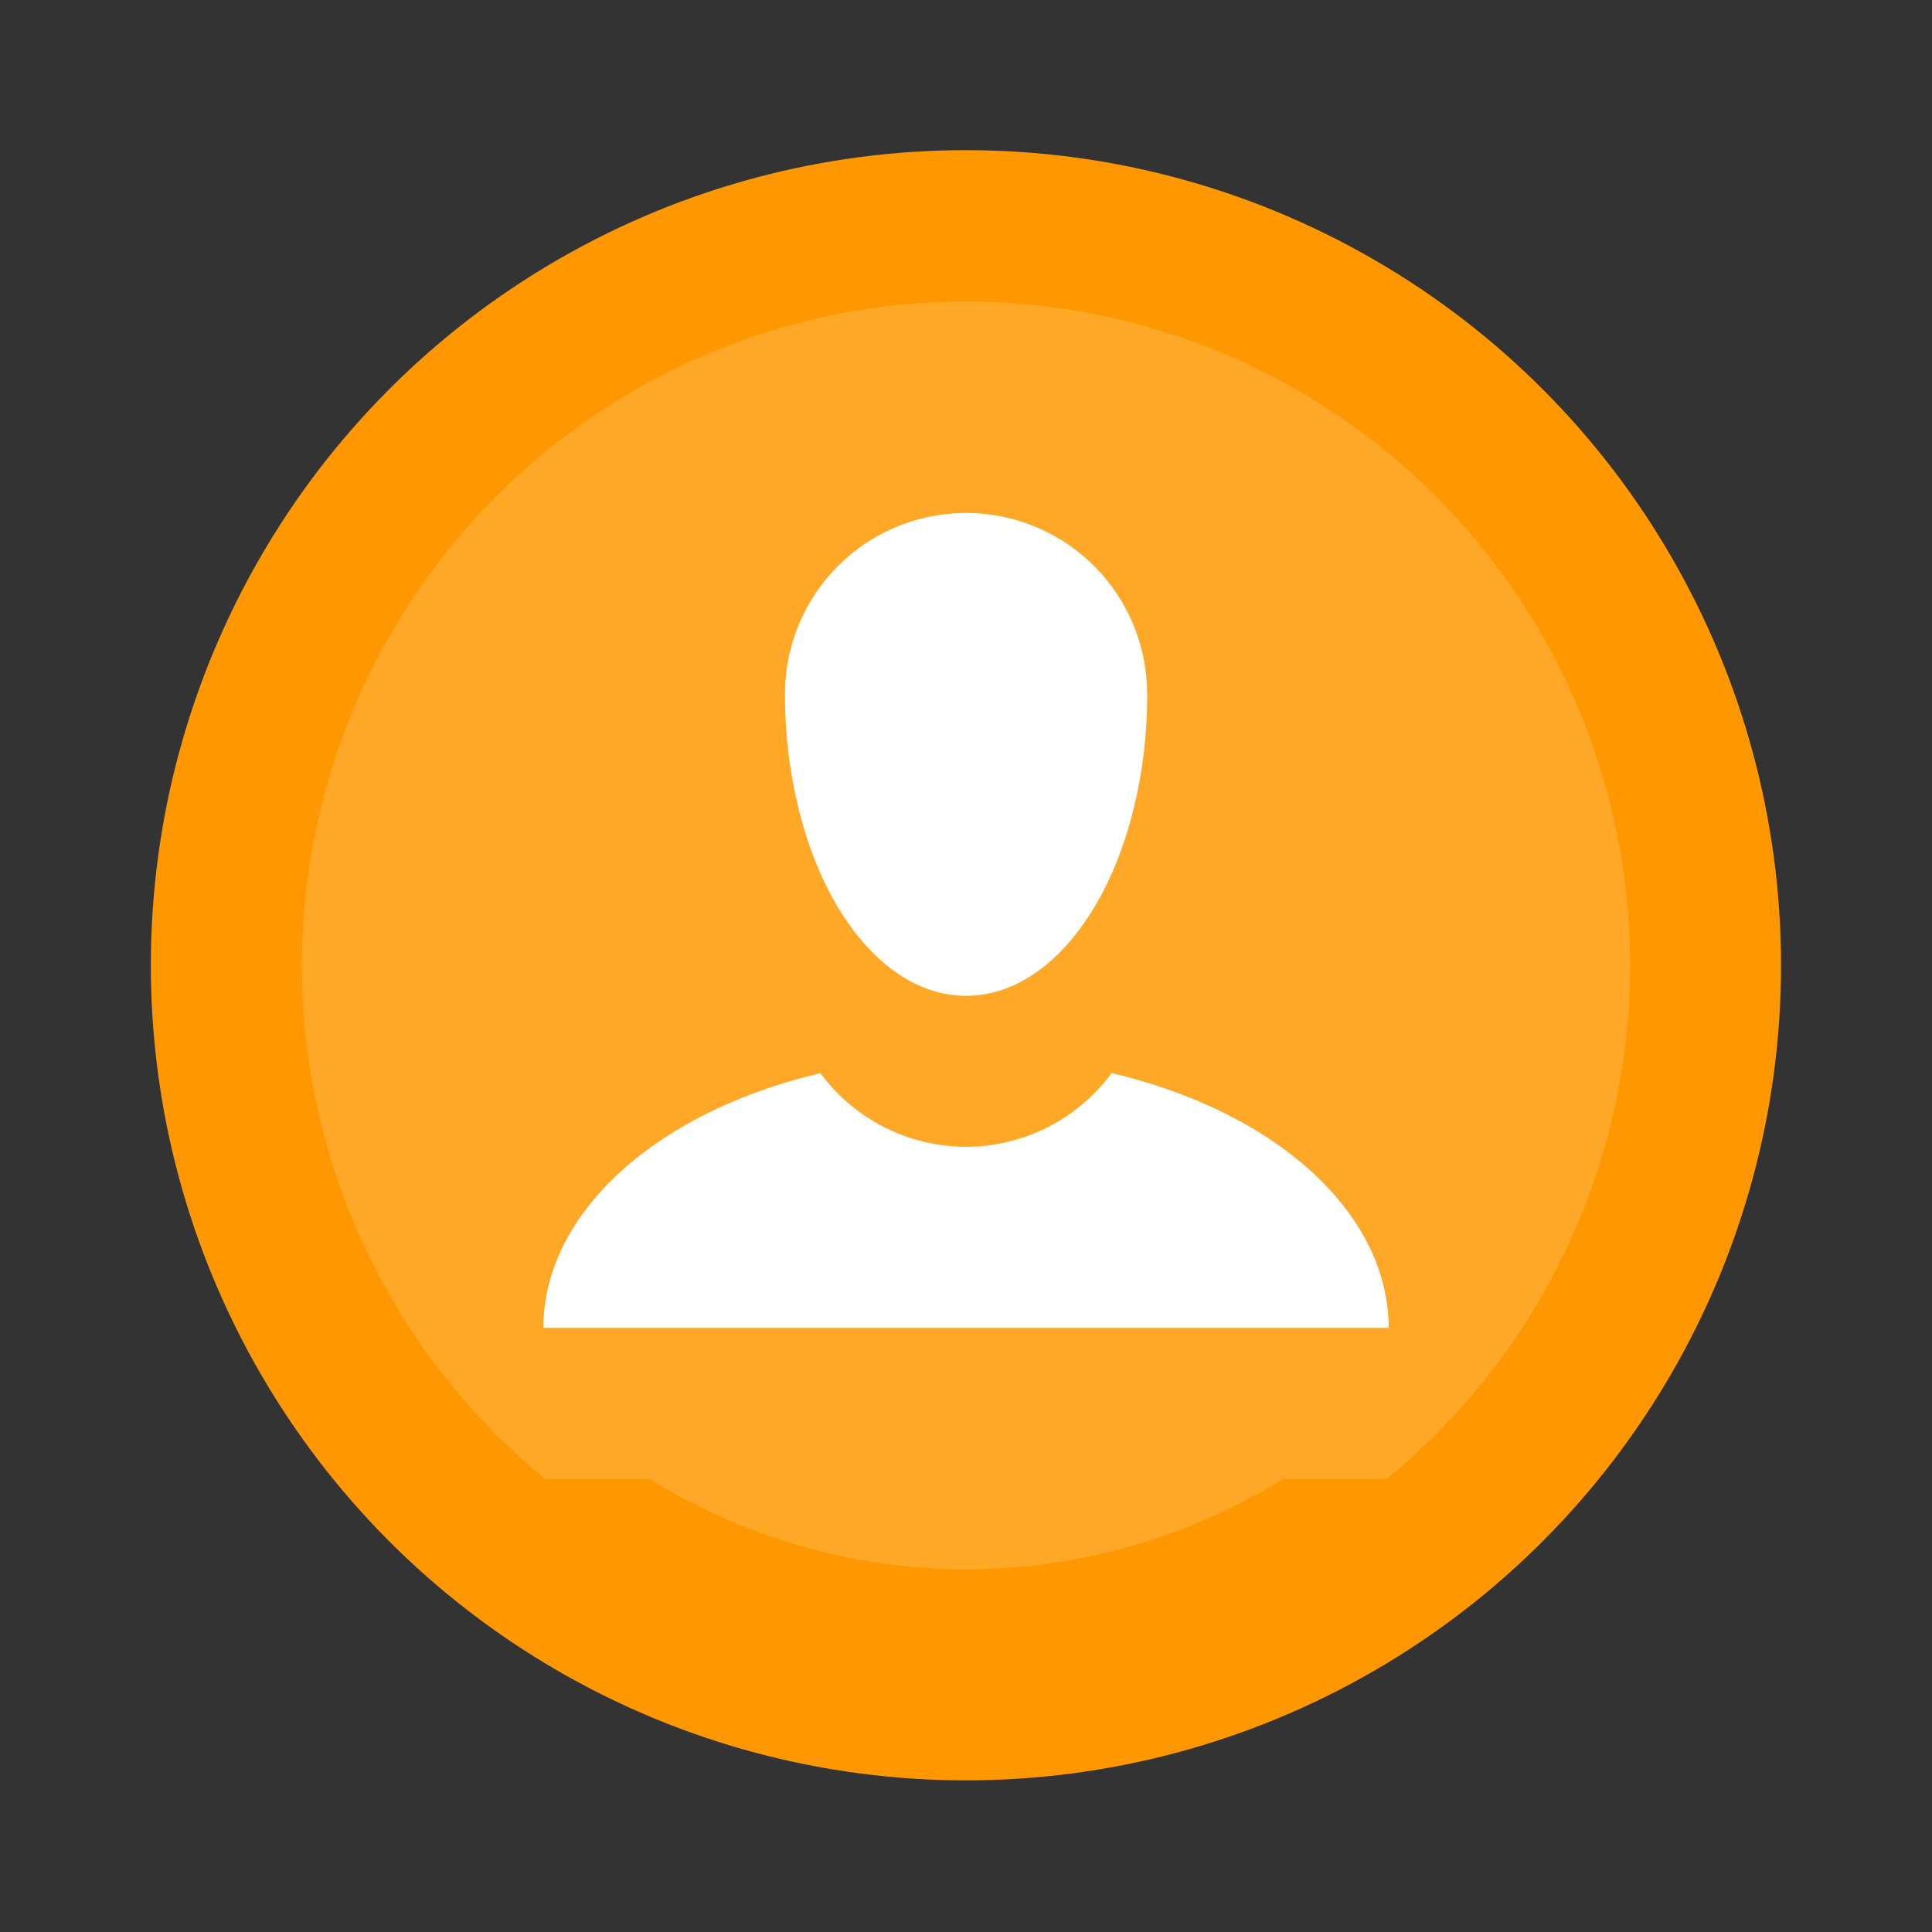 <svg width="64" height="64" version="1.1" viewBox="0 0 16.933 16.933" xmlns="http://www.w3.org/2000/svg">
 <rect x="0" y="0" width="16.933" height="16.933" fill="#333333" stroke="none"/>
 <circle cx="8.466" cy="8.46" r="7.144" fill="#ff9800" style="paint-order:stroke markers fill"/>
 <path d="m8.467 2.643a5.82 5.82 0 0 0-5.821 5.82 5.82 5.82 0 0 0 2.131 4.498h0.915a5.292 5.292 0 0 0 2.775 0.794 5.292 5.292 0 0 0 2.78-0.794h0.908a5.82 5.82 0 0 0 2.132-4.498 5.82 5.82 0 0 0-5.82-5.82z" fill="#ffffff" opacity=".15" style="paint-order:stroke markers fill"/>
 <path d="m9.743 9.405a1.587 1.587 0 0 1-1.276 0.646 1.587 1.587 0 0 1-1.276-0.645 3.704 2.381 0 0 0-2.429 2.232h7.409a3.704 2.381 0 0 0-2.428-2.233z" fill="#ffffff" style="paint-order:stroke markers fill"/>
 <path d="m8.467 4.496a1.587 1.587 0 0 0-1.587 1.587 1.587 2.646 0 0 0 1.587 2.645 1.587 2.646 0 0 0 1.588-2.646h-0.001a1.587 1.587 0 0 0-1.587-1.586z" fill="#ffffff" style="paint-order:stroke markers fill"/>
</svg>
